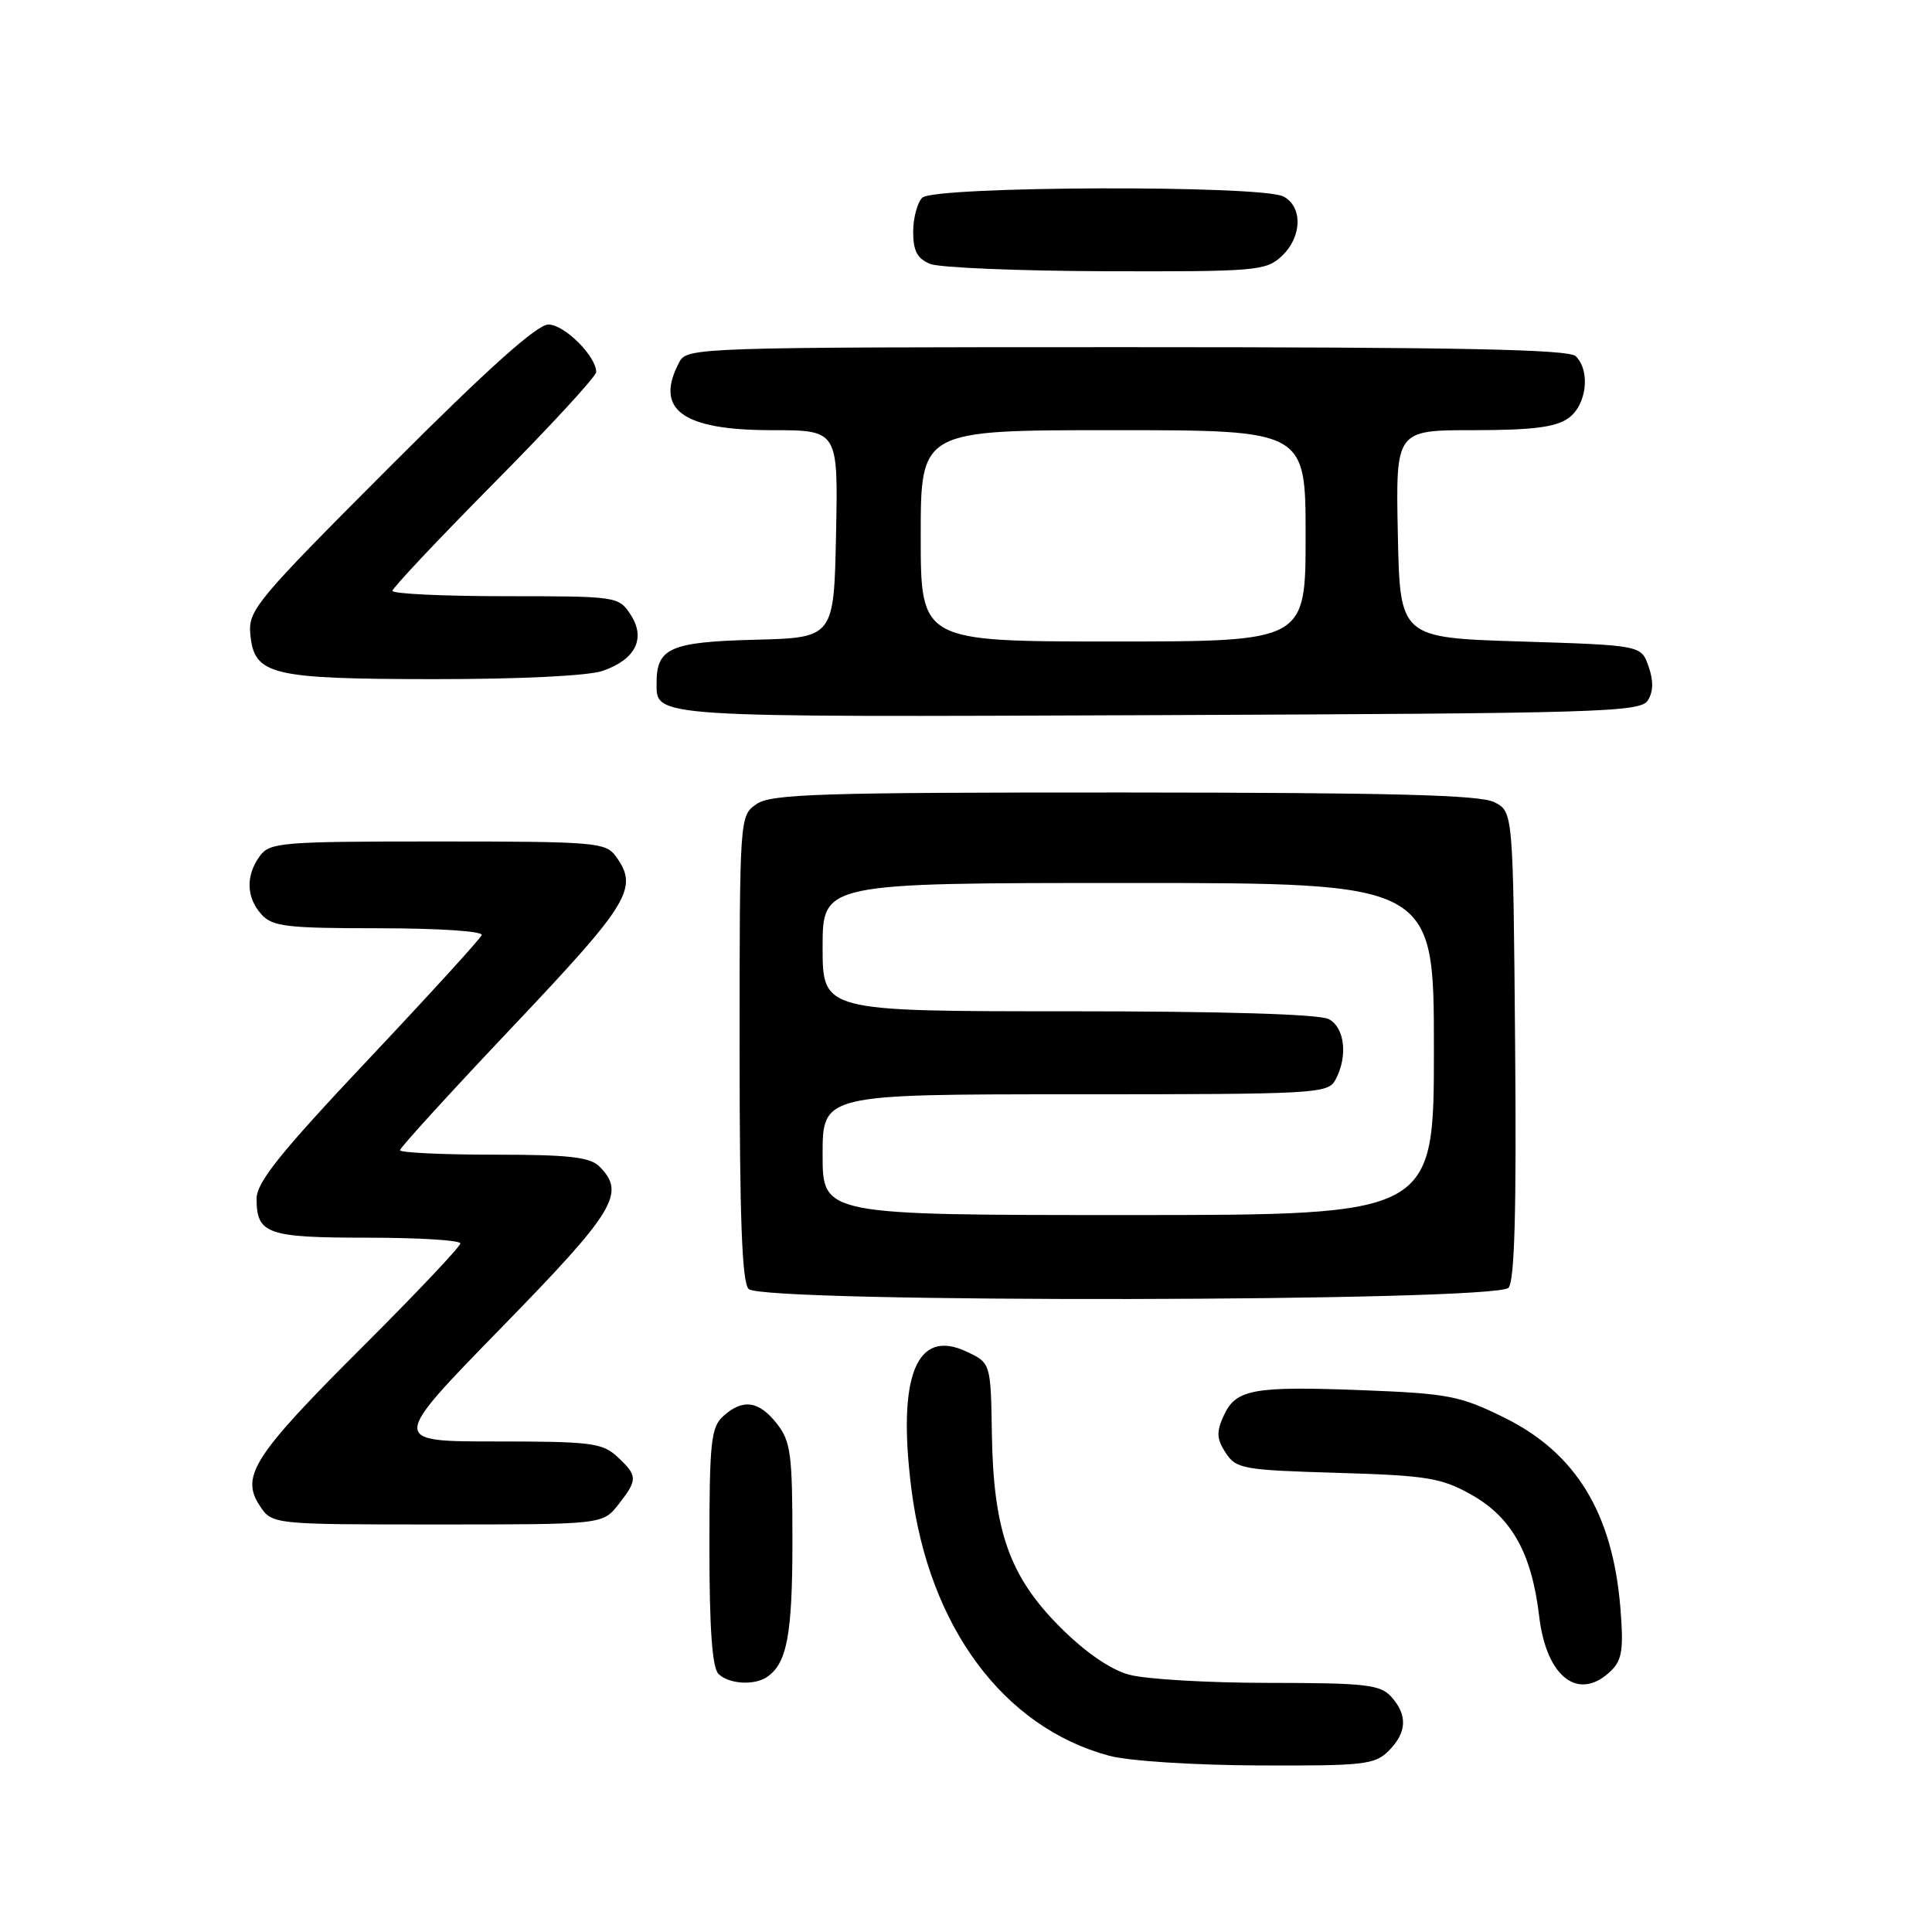 <?xml version="1.0" encoding="UTF-8" standalone="no"?>
<!DOCTYPE svg PUBLIC "-//W3C//DTD SVG 1.1//EN" "http://www.w3.org/Graphics/SVG/1.1/DTD/svg11.dtd" >
<svg xmlns="http://www.w3.org/2000/svg" xmlns:xlink="http://www.w3.org/1999/xlink" version="1.1" viewBox="0 0 256 256">
 <g >
 <path fill="currentColor"
d=" M 184.00 232.00 C 186.43 229.57 186.54 227.26 184.35 224.83 C 182.89 223.22 180.96 223.00 168.10 222.99 C 160.07 222.99 151.74 222.50 149.59 221.90 C 147.12 221.22 143.79 218.92 140.50 215.63 C 133.77 208.90 131.64 202.89 131.43 190.06 C 131.28 180.61 131.28 180.61 128.08 179.10 C 121.44 175.95 118.88 182.32 120.76 197.26 C 123.07 215.54 132.93 228.86 146.95 232.64 C 149.54 233.34 158.07 233.89 166.75 233.93 C 180.72 233.99 182.17 233.83 184.00 232.00 Z  M 101.60 222.23 C 104.28 220.45 105.00 216.62 105.00 204.20 C 105.00 192.63 104.78 190.99 102.93 188.63 C 100.54 185.60 98.42 185.31 95.83 187.65 C 94.21 189.12 94.00 191.07 94.00 204.95 C 94.00 215.79 94.37 220.97 95.20 221.80 C 96.54 223.14 99.91 223.36 101.60 222.23 Z  M 213.56 221.30 C 214.95 219.91 215.15 218.38 214.70 212.93 C 213.65 200.44 208.78 192.50 199.32 187.84 C 193.46 184.95 191.91 184.65 180.56 184.21 C 166.00 183.65 163.75 184.07 162.14 187.60 C 161.16 189.75 161.21 190.67 162.41 192.51 C 163.80 194.63 164.70 194.79 177.20 195.16 C 189.07 195.51 190.97 195.82 194.92 198.03 C 200.30 201.04 202.96 205.79 203.95 214.17 C 204.91 222.35 209.27 225.58 213.56 221.30 Z  M 81.93 199.37 C 84.52 196.07 84.51 195.55 81.81 193.04 C 79.83 191.19 78.33 191.00 65.68 191.00 C 51.73 191.00 51.73 191.00 66.36 176.00 C 81.51 160.49 82.96 158.10 79.43 154.57 C 78.17 153.31 75.39 153.00 65.43 153.00 C 58.59 153.00 53.00 152.73 53.00 152.41 C 53.00 152.08 59.75 144.68 68.00 135.97 C 83.49 119.60 84.66 117.66 81.58 113.44 C 80.25 111.62 78.78 111.50 58.00 111.50 C 37.22 111.50 35.75 111.62 34.42 113.44 C 32.54 116.02 32.62 118.93 34.65 121.17 C 36.11 122.78 38.01 123.00 50.24 123.00 C 58.07 123.00 64.02 123.39 63.83 123.90 C 63.65 124.39 56.86 131.84 48.75 140.44 C 37.10 152.80 34.00 156.66 34.00 158.84 C 34.00 163.51 35.39 164.00 48.70 164.00 C 55.46 164.00 61.00 164.34 61.00 164.76 C 61.00 165.18 55.17 171.35 48.04 178.46 C 33.65 192.82 31.85 195.59 34.40 199.49 C 36.05 202.00 36.05 202.00 57.95 202.00 C 79.85 202.00 79.85 202.00 81.93 199.37 Z  M 199.89 170.63 C 200.70 169.66 200.95 160.34 200.76 138.41 C 200.50 107.56 200.50 107.56 198.00 106.29 C 196.09 105.33 184.47 105.03 148.97 105.01 C 108.46 105.00 102.16 105.20 100.22 106.56 C 98.01 108.11 98.00 108.22 98.00 138.86 C 98.00 161.43 98.32 169.92 99.20 170.80 C 101.08 172.68 198.33 172.51 199.89 170.63 Z  M 218.35 92.80 C 219.08 91.65 219.11 90.20 218.44 88.30 C 217.46 85.50 217.46 85.50 201.48 85.00 C 185.50 84.50 185.50 84.50 185.22 70.75 C 184.94 57.00 184.94 57.00 195.25 57.00 C 202.96 57.00 206.11 56.61 207.78 55.44 C 210.23 53.73 210.79 49.19 208.80 47.20 C 207.89 46.29 193.32 46.00 149.34 46.00 C 92.75 46.00 91.04 46.06 90.04 47.93 C 86.65 54.25 90.35 57.00 102.25 57.00 C 111.06 57.00 111.06 57.00 110.78 70.75 C 110.50 84.50 110.50 84.50 100.00 84.77 C 88.82 85.06 87.00 85.86 87.00 90.49 C 87.00 95.10 85.83 95.03 153.35 94.76 C 212.23 94.52 217.37 94.37 218.35 92.80 Z  M 79.87 88.89 C 84.23 87.38 85.61 84.58 83.55 81.43 C 81.98 79.03 81.74 79.00 66.98 79.00 C 58.74 79.00 52.00 78.68 52.00 78.29 C 52.00 77.91 58.08 71.46 65.50 63.96 C 72.92 56.47 79.00 49.87 79.00 49.30 C 79.00 47.20 74.78 43.00 72.67 43.00 C 71.16 43.00 64.62 48.86 51.66 61.84 C 33.88 79.64 32.87 80.86 33.17 84.06 C 33.69 89.45 35.81 89.97 57.60 89.99 C 69.01 89.99 77.98 89.55 79.87 88.89 Z  M 169.81 33.96 C 172.53 31.43 172.66 27.42 170.07 26.04 C 167.19 24.50 123.75 24.65 122.20 26.20 C 121.54 26.86 121.00 28.90 121.00 30.73 C 121.00 33.25 121.55 34.28 123.25 34.97 C 124.49 35.47 134.98 35.90 146.56 35.94 C 166.42 36.00 167.75 35.88 169.81 33.96 Z  M 109.00 153.00 C 109.00 145.00 109.00 145.00 142.46 145.00 C 174.53 145.00 175.97 144.92 176.96 143.07 C 178.62 139.97 178.20 136.17 176.07 135.04 C 174.85 134.38 162.10 134.00 141.57 134.00 C 109.00 134.00 109.00 134.00 109.00 125.50 C 109.00 117.00 109.00 117.00 149.50 117.00 C 190.00 117.00 190.00 117.00 190.00 139.00 C 190.00 161.00 190.00 161.00 149.50 161.00 C 109.00 161.00 109.00 161.00 109.00 153.00 Z  M 122.00 71.00 C 122.00 57.00 122.00 57.00 147.50 57.00 C 173.00 57.00 173.00 57.00 173.00 71.00 C 173.00 85.00 173.00 85.00 147.50 85.00 C 122.00 85.00 122.00 85.00 122.00 71.00 Z "/>
</g>
</svg>